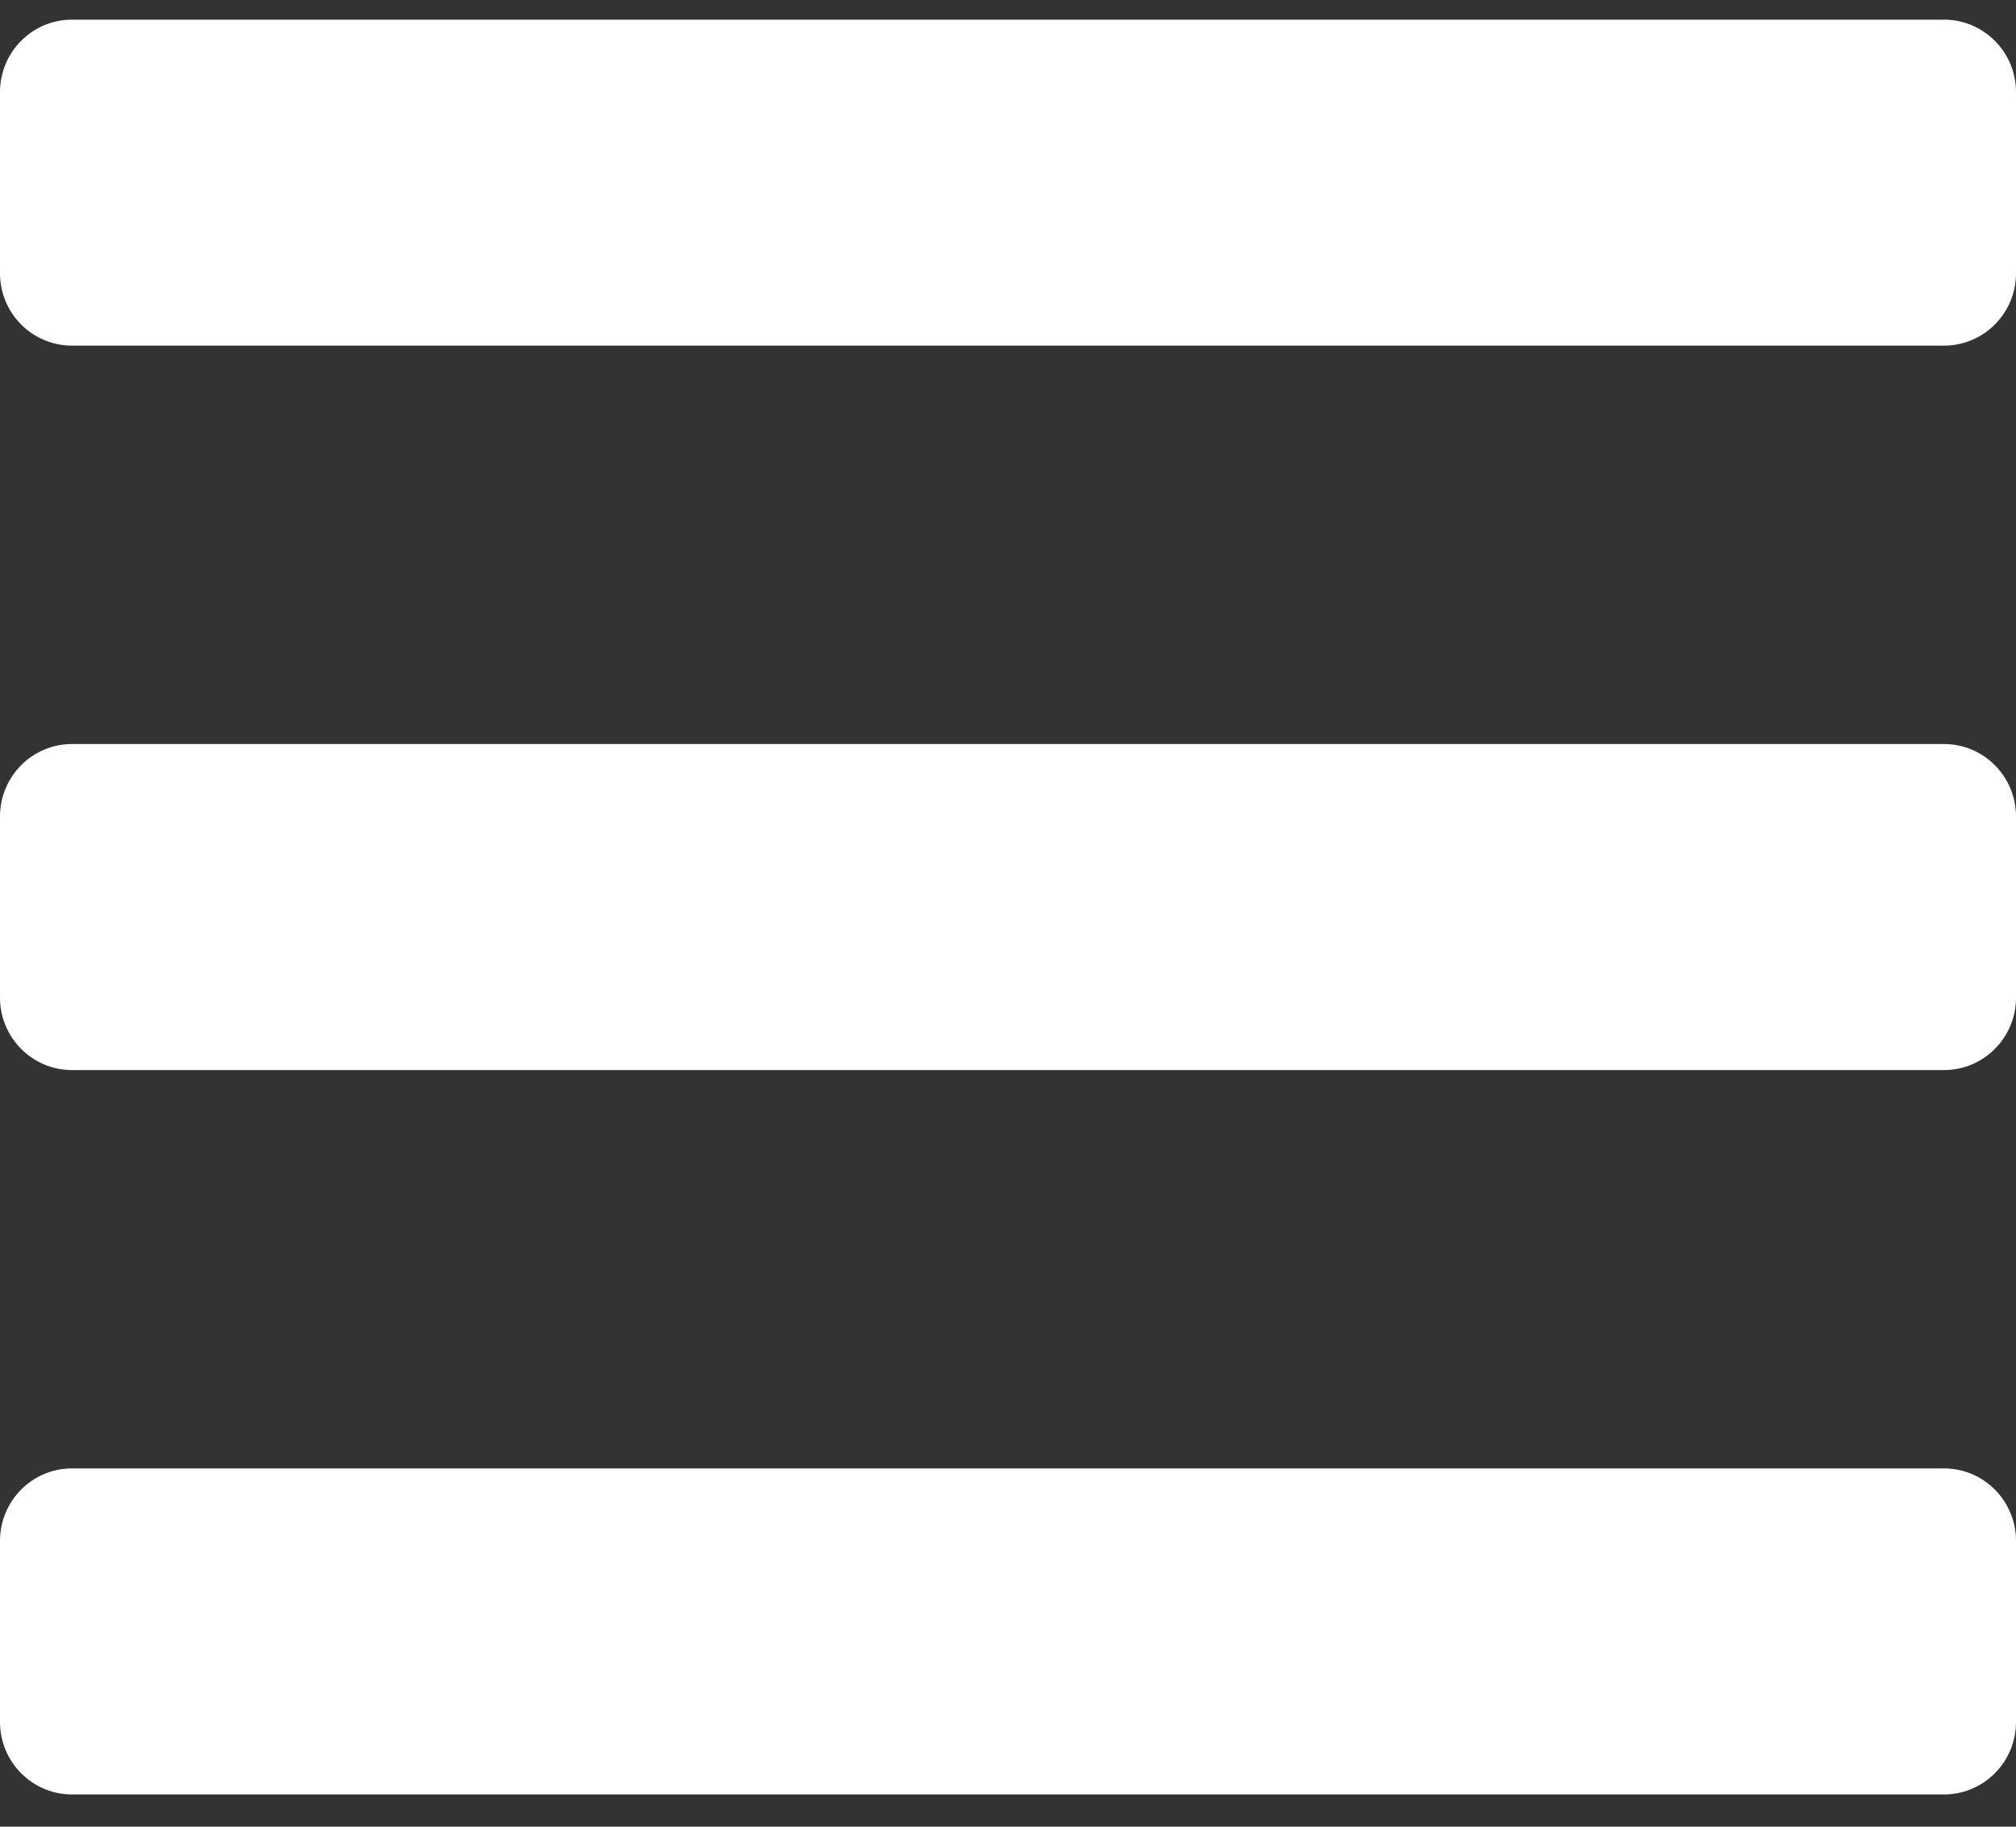 <svg width="32" height="29" viewBox="0 0 32 29" fill="none" xmlns="http://www.w3.org/2000/svg">
<rect x="0" y="0" width="32" height="29" fill="#333333" stroke="none"/>
<path d="M1.143 5.487H30.857C31.488 5.487 32 4.973 32 4.338V1.462C32 0.827 31.488 0.312 30.857 0.312H1.143C0.512 0.312 0 0.827 0 1.462V4.338C0 4.973 0.512 5.487 1.143 5.487ZM1.143 16.988H30.857C31.488 16.988 32 16.473 32 15.838V12.963C32 12.327 31.488 11.812 30.857 11.812H1.143C0.512 11.812 0 12.327 0 12.963V15.838C0 16.473 0.512 16.988 1.143 16.988ZM1.143 28.488H30.857C31.488 28.488 32 27.973 32 27.337V24.462C32 23.827 31.488 23.312 30.857 23.312H1.143C0.512 23.312 0 23.827 0 24.462V27.337C0 27.973 0.512 28.488 1.143 28.488Z" fill="white"/>
</svg>
